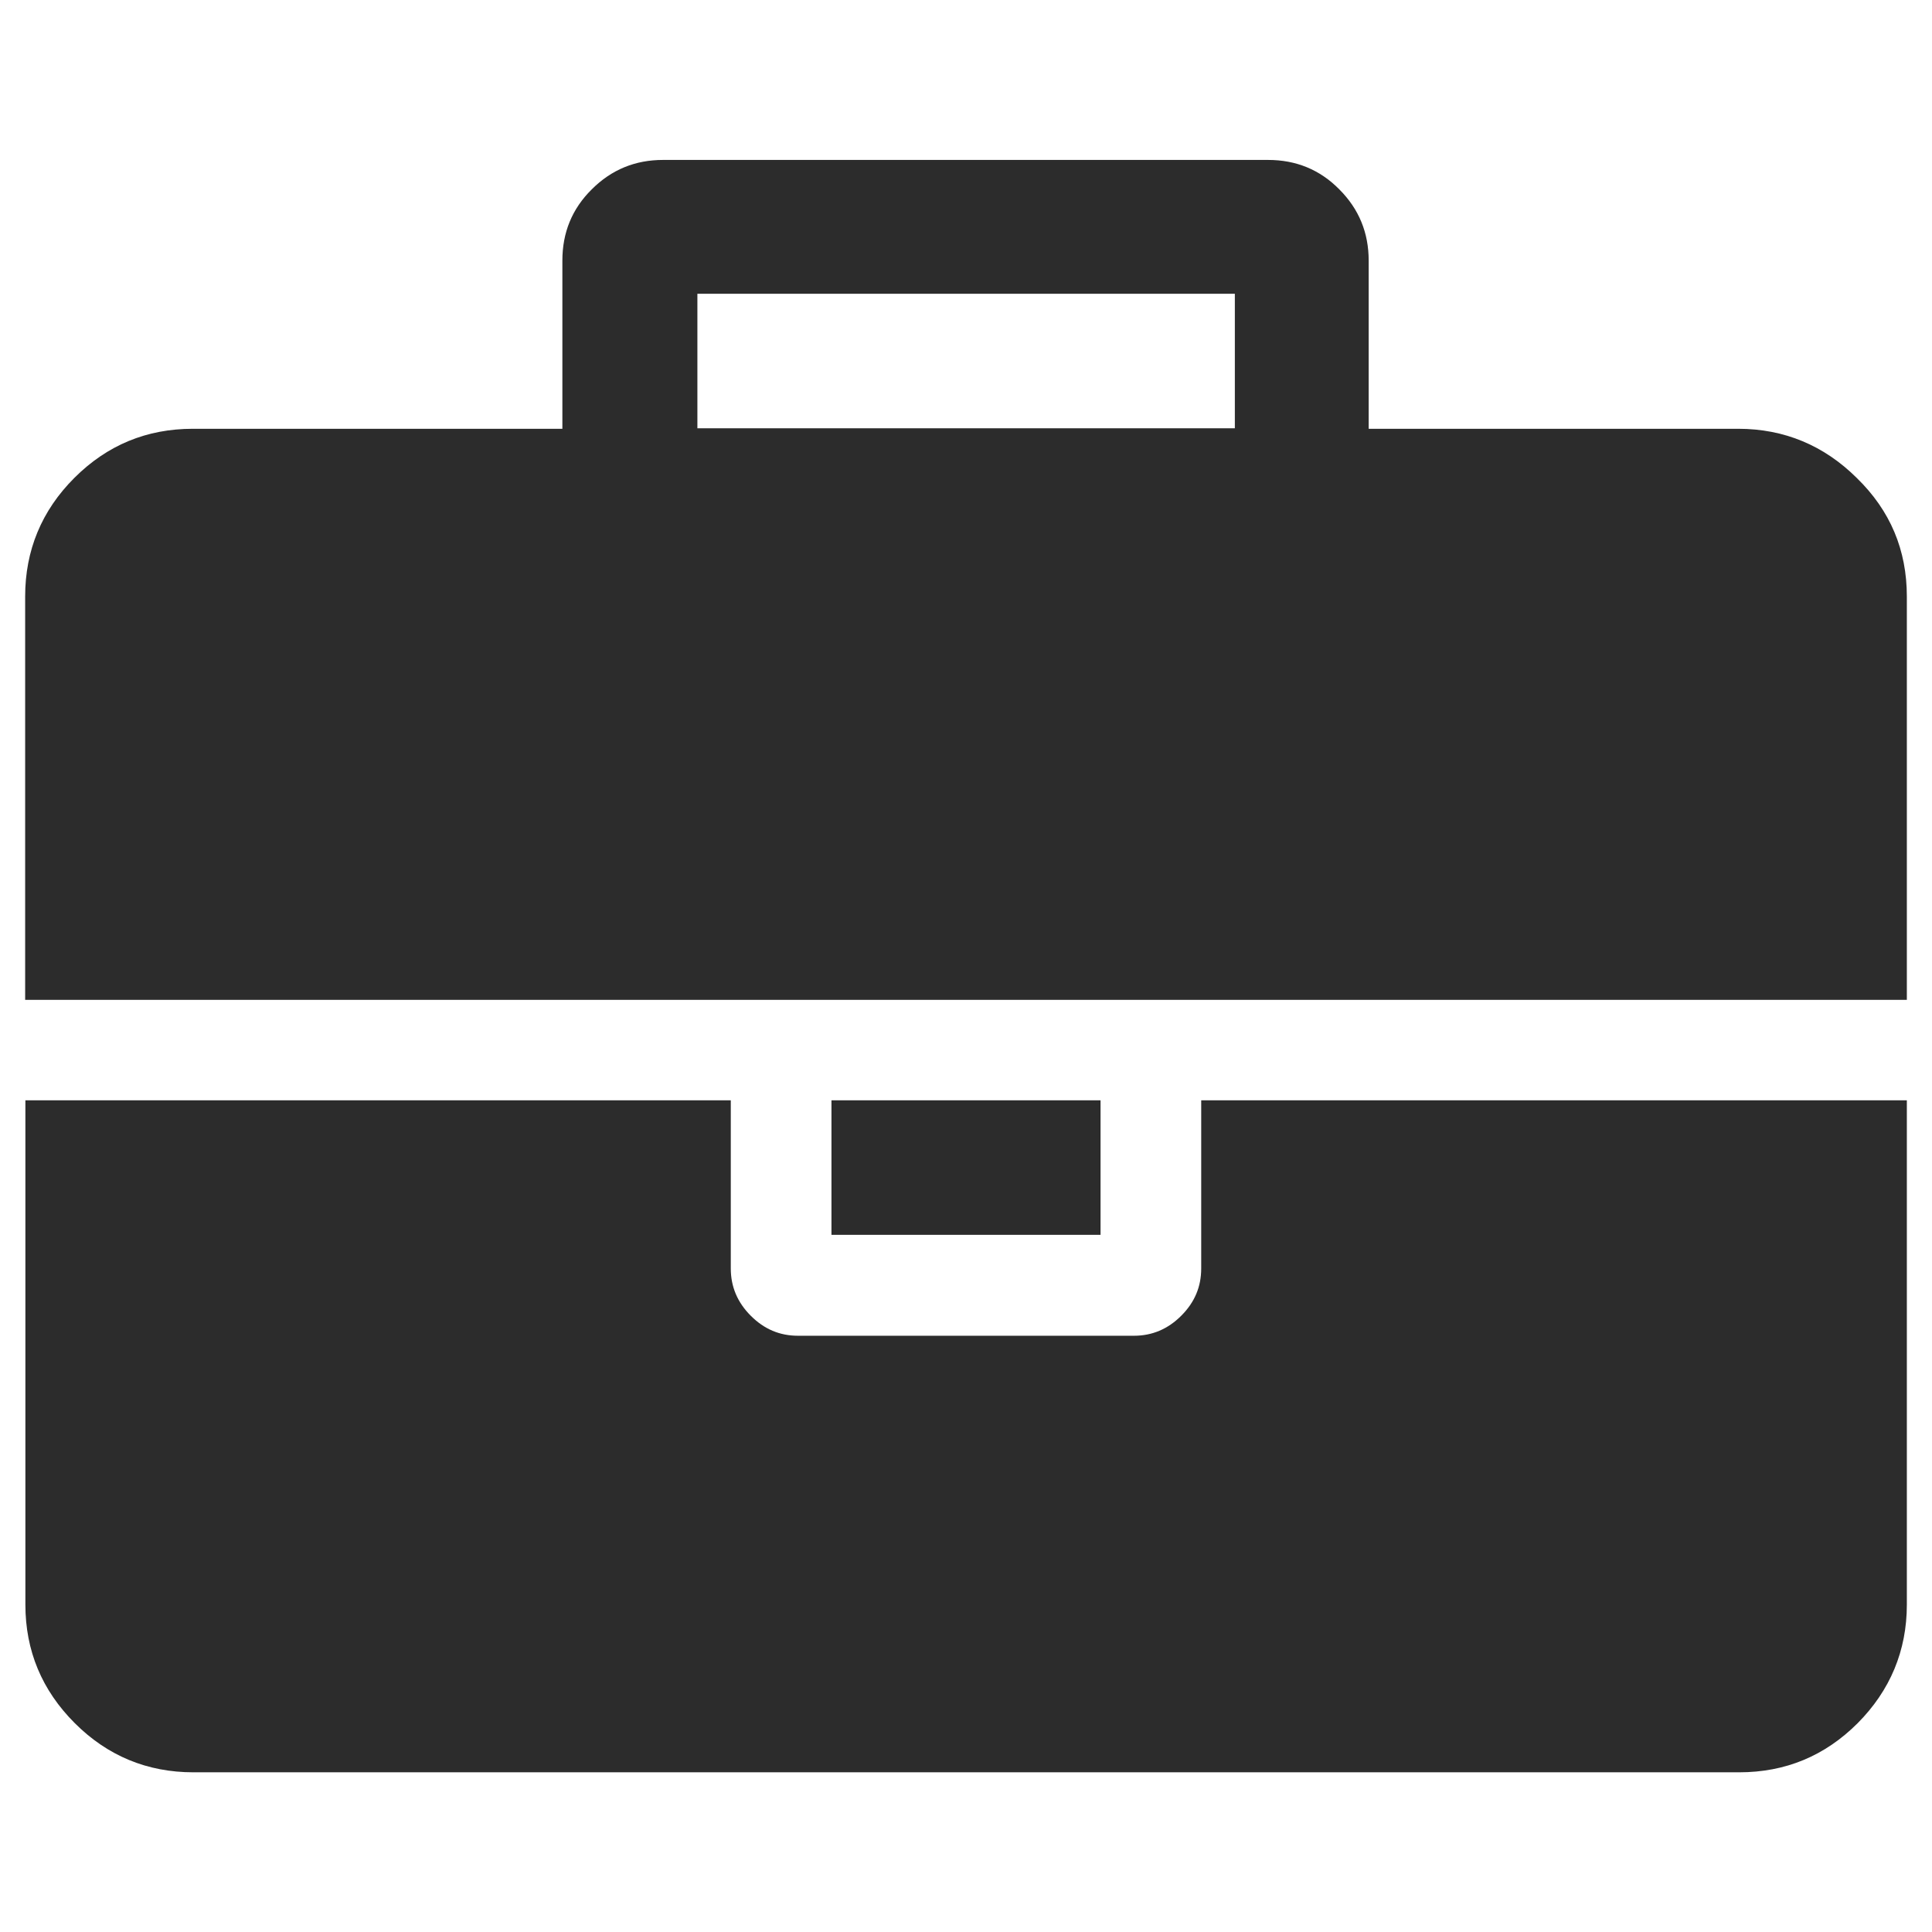 <?xml version="1.0" standalone="no"?><!DOCTYPE svg PUBLIC "-//W3C//DTD SVG 1.1//EN" "http://www.w3.org/Graphics/SVG/1.1/DTD/svg11.dtd"><svg class="icon" width="200px" height="200.00px" viewBox="0 0 1024 1024" version="1.1" xmlns="http://www.w3.org/2000/svg"><path fill="#2c2c2c" d="M1010.668 316.148v213.804H13.332V316.148c0-24.435 8.727-45.504 26.055-62.832 17.453-17.453 38.397-26.055 62.832-26.055h195.852v-89.137c0-14.835 5.111-27.427 15.583-37.774 10.472-10.472 23.063-15.583 37.774-15.583h320.644c14.835 0 27.427 5.111 37.774 15.583 10.472 10.472 15.583 23.063 15.583 37.774v89.137h195.852c24.435 0 45.504 8.851 62.832 26.055 17.827 17.329 26.554 38.273 26.554 62.832z m0 267.037v267.286c0 24.435-8.851 45.504-26.055 62.832-17.453 17.453-38.397 26.055-62.832 26.055H102.468c-24.435 0-45.504-8.727-62.832-26.055-17.453-17.453-26.18-38.397-26.18-62.832V583.185H387.333v89.137c0 9.599 3.491 17.952 10.597 25.058 7.106 7.106 15.334 10.597 25.058 10.597h178.025c9.599 0 17.952-3.491 25.058-10.597 7.106-7.106 10.597-15.334 10.597-25.058v-89.137h374.001zM369.63 227.011h284.864v-71.31H369.63v71.31z m213.679 356.174v71.31H440.69v-71.31h142.619z" /></svg>